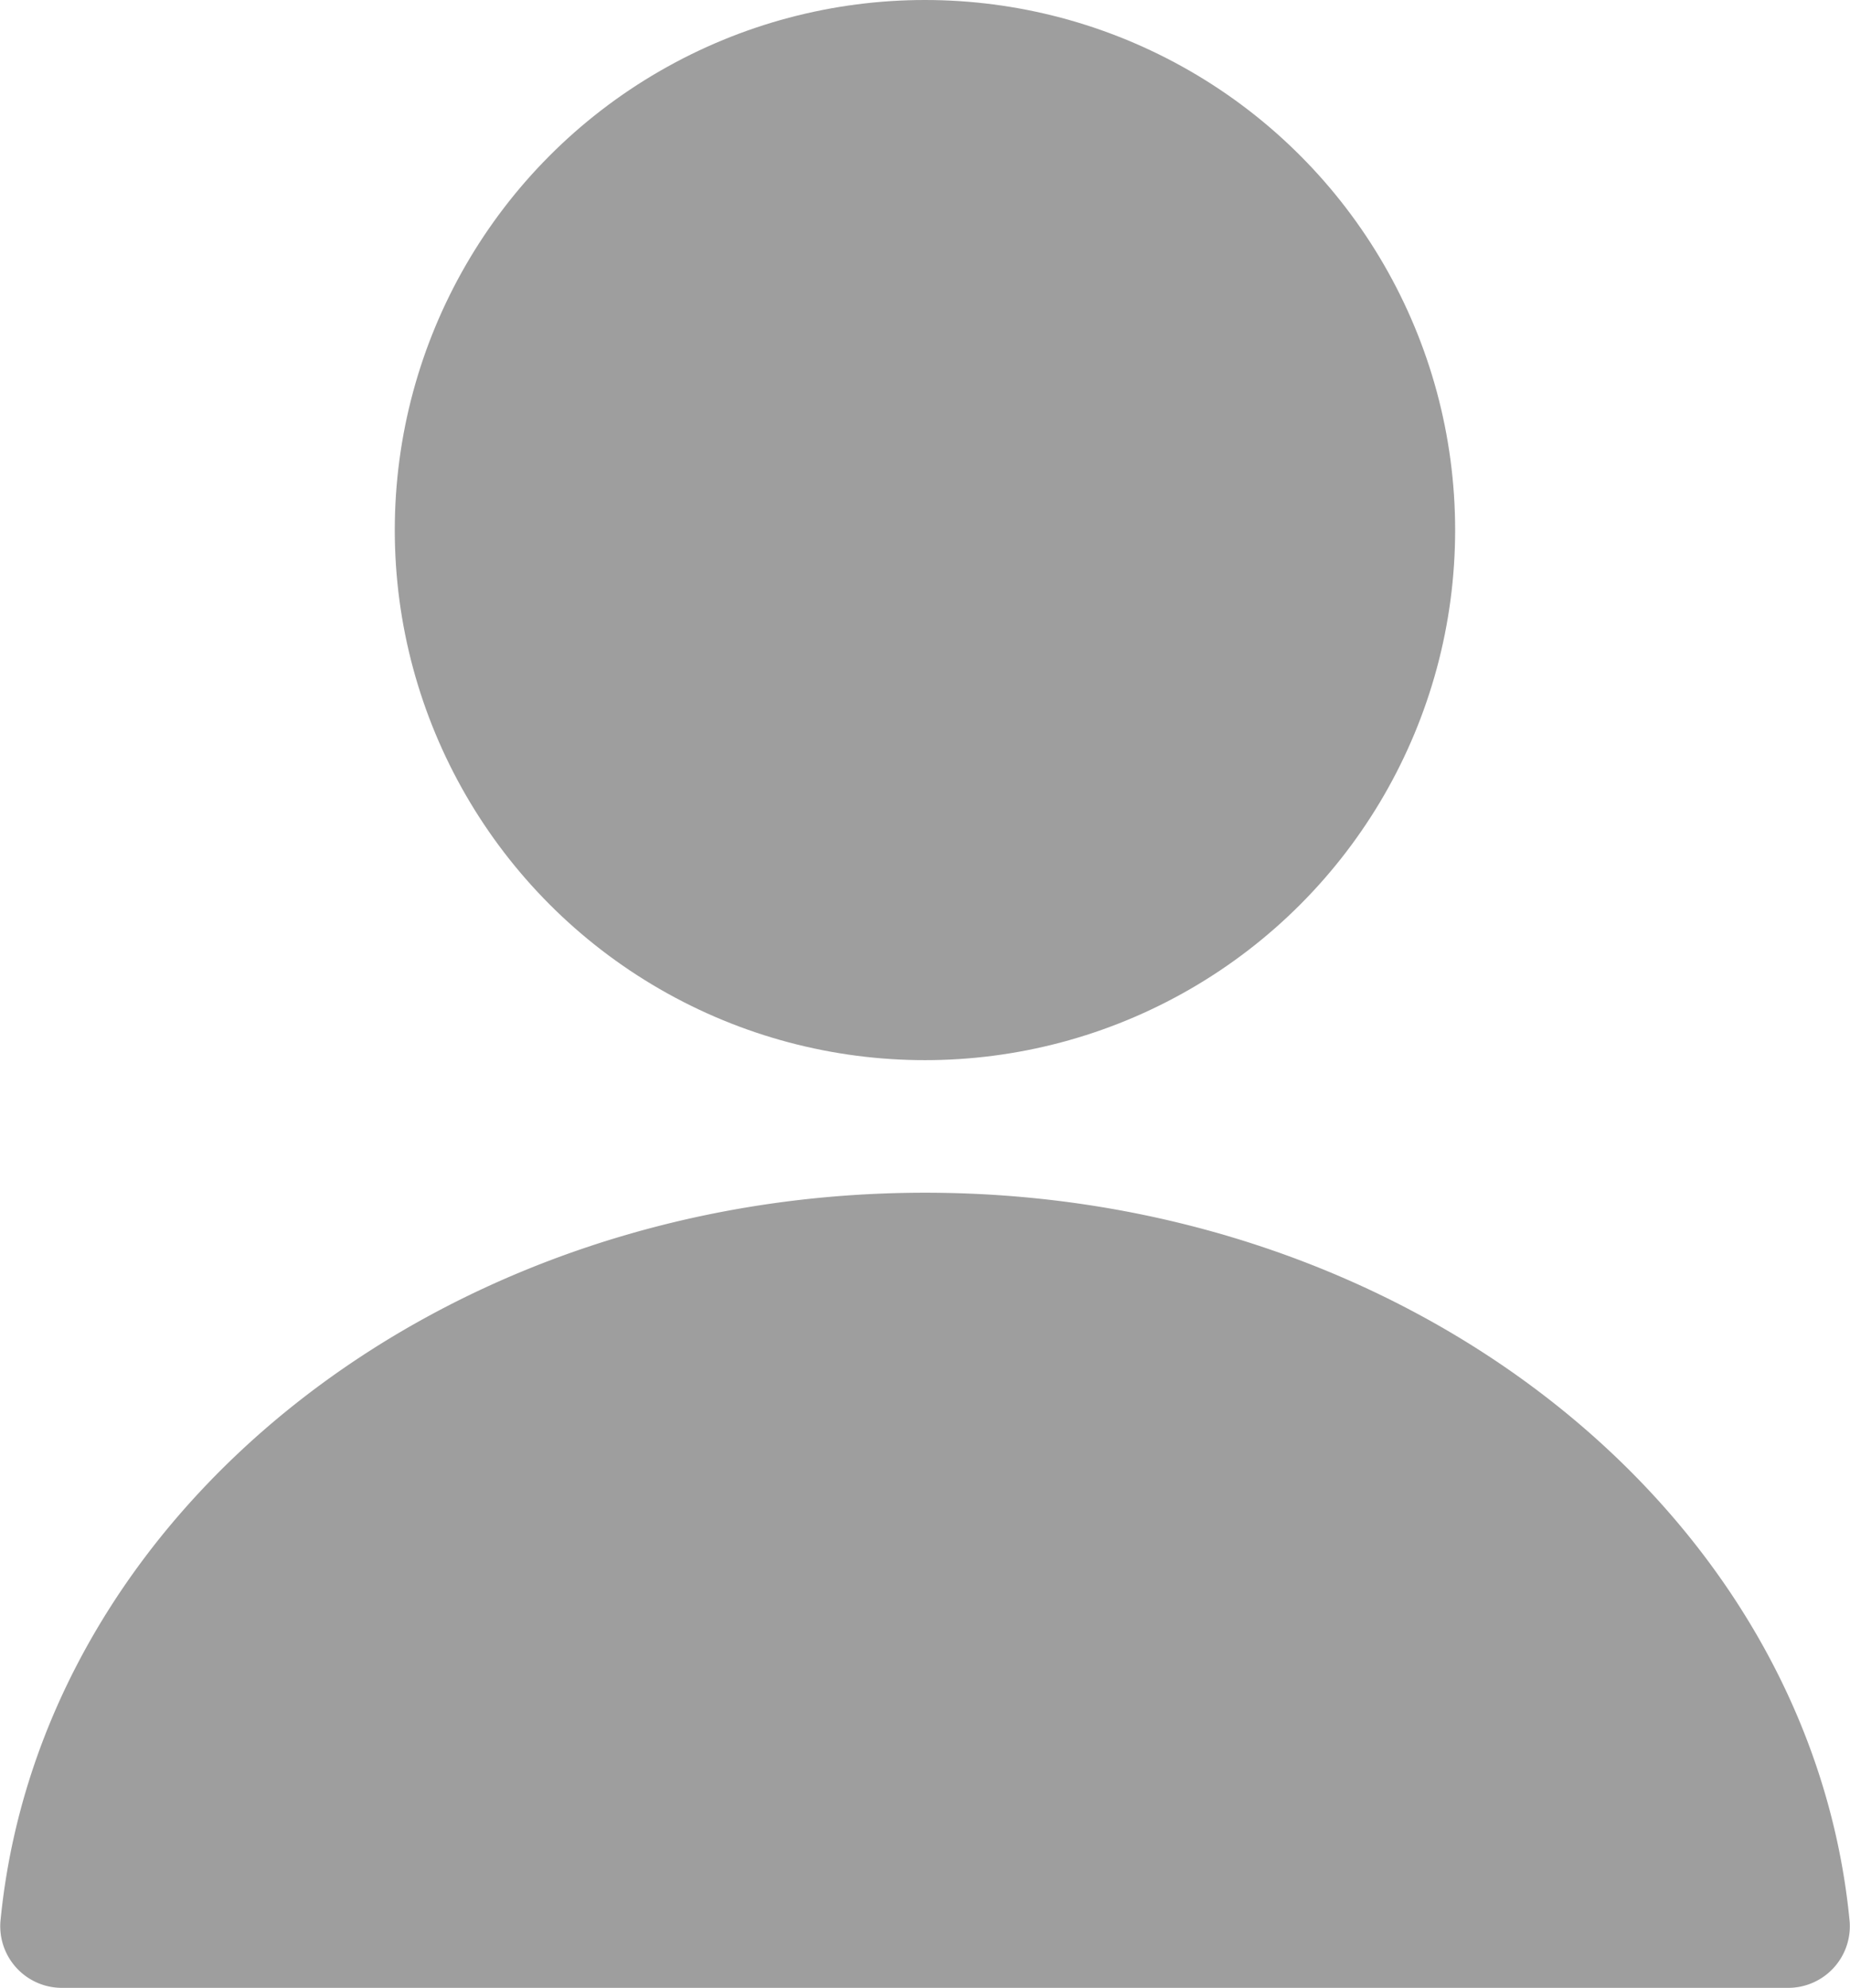 <svg xmlns="http://www.w3.org/2000/svg" width="22.353" height="24.024" viewBox="0 0 22.353 24.024">
  <g id="User_duotone" transform="translate(-5.022 -4)">
    <circle id="Ellipse_4" data-name="Ellipse 4" cx="6.406" cy="6.406" r="6.406" transform="translate(9.792 4)" fill="#9e9e9e"/>
    <path id="Path_4" data-name="Path 4" d="M16.2,13c-5.877,0-10.7,3.877-11.173,8.809a.745.745,0,0,0,.762.8H26.608a.745.745,0,0,0,.763-.8C26.9,16.877,22.075,13,16.2,13Z" transform="translate(0 5.414)" fill="#9e9e9e" fill-rule="evenodd"/>
  </g>
</svg>

